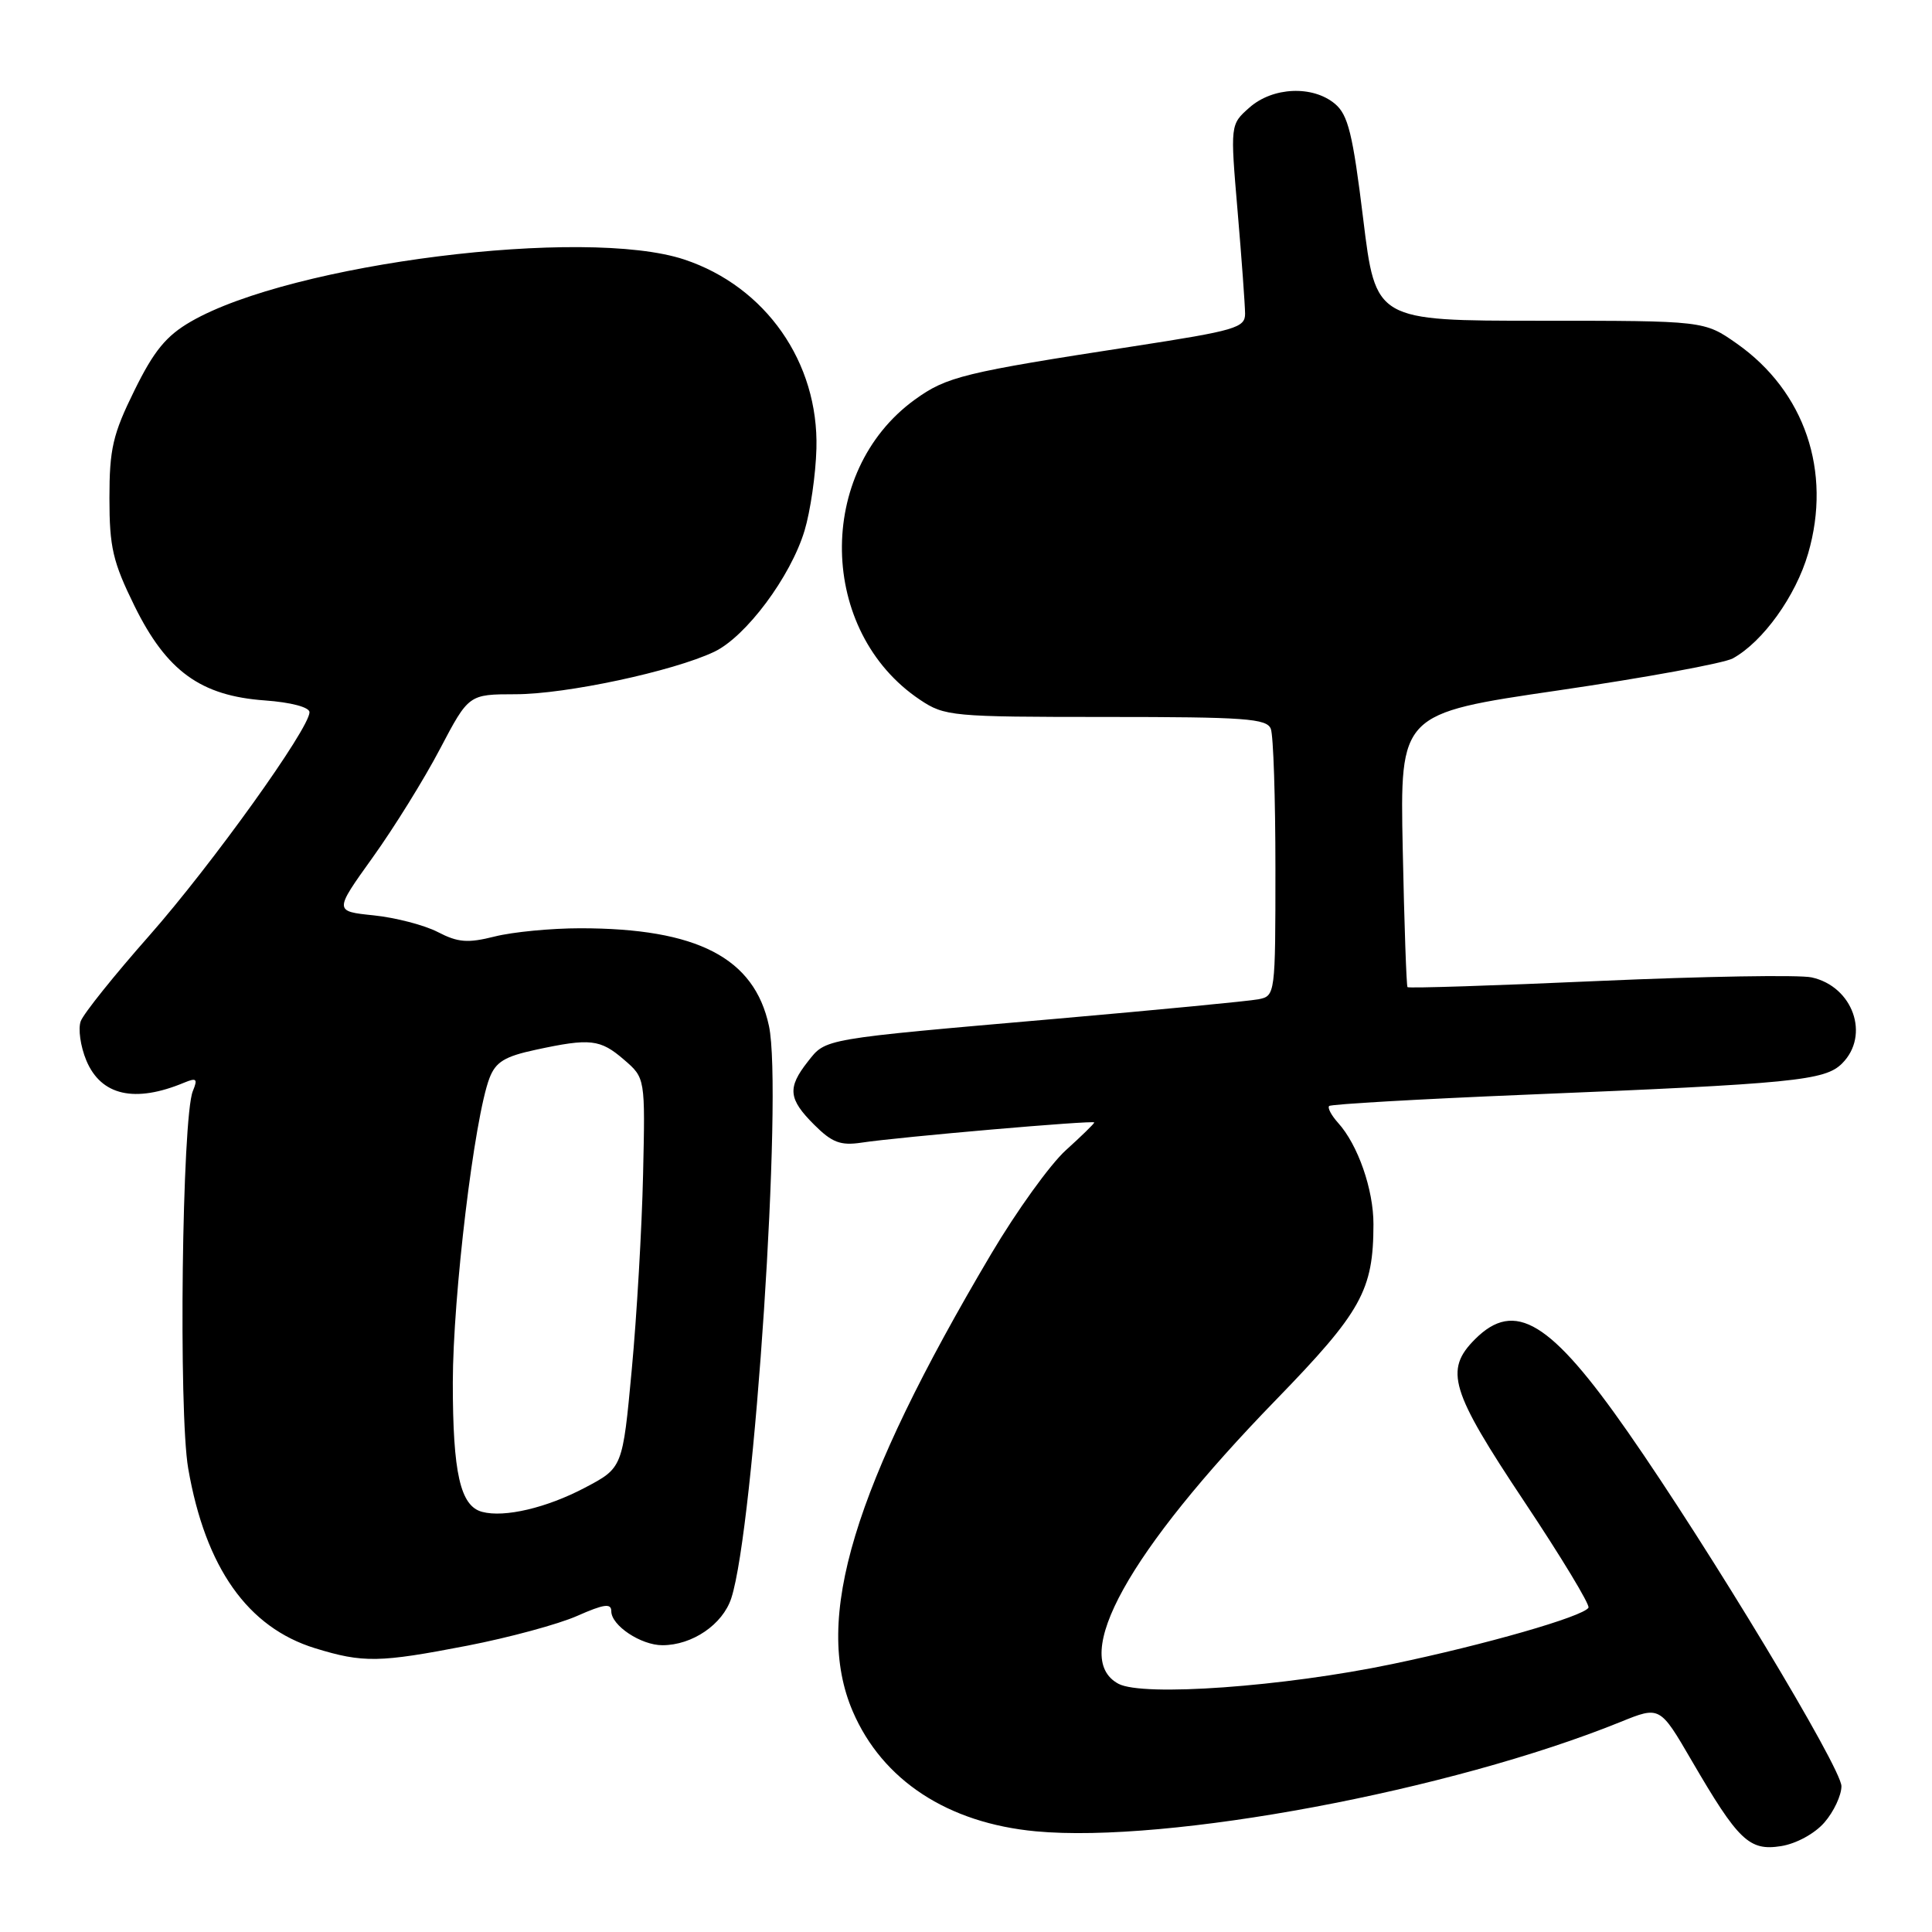 <?xml version="1.0" encoding="UTF-8" standalone="no"?>
<!DOCTYPE svg PUBLIC "-//W3C//DTD SVG 1.1//EN" "http://www.w3.org/Graphics/SVG/1.1/DTD/svg11.dtd" >
<svg xmlns="http://www.w3.org/2000/svg" xmlns:xlink="http://www.w3.org/1999/xlink" version="1.1" viewBox="0 0 256 256">
 <g >
 <path fill="currentColor"
d=" M 241.75 241.48 C 242.99 240.05 244.00 237.89 244.00 236.68 C 244.00 234.27 226.43 205.14 215.71 189.76 C 205.45 175.04 200.73 172.18 195.45 177.45 C 191.36 181.55 192.18 184.26 201.95 198.93 C 206.87 206.31 210.71 212.66 210.48 213.03 C 209.75 214.21 196.80 217.93 184.46 220.50 C 170.09 223.50 151.43 224.84 148.20 223.11 C 141.72 219.64 149.49 205.64 169.08 185.48 C 180.41 173.81 181.98 170.98 181.99 162.22 C 182.00 157.62 179.93 151.68 177.30 148.78 C 176.41 147.79 175.88 146.79 176.12 146.55 C 176.36 146.31 188.02 145.64 202.03 145.06 C 237.74 143.59 241.81 143.19 244.09 140.91 C 247.82 137.18 245.53 130.71 240.05 129.51 C 238.42 129.15 225.77 129.37 211.93 129.98 C 198.09 130.60 186.65 130.97 186.50 130.80 C 186.36 130.64 186.07 122.41 185.87 112.53 C 185.50 94.55 185.50 94.55 206.50 91.48 C 218.05 89.79 228.45 87.88 229.61 87.24 C 233.60 85.04 237.95 78.98 239.59 73.33 C 242.75 62.46 239.14 51.86 230.14 45.53 C 225.82 42.50 225.82 42.50 204.05 42.50 C 182.28 42.50 182.28 42.50 180.63 29.00 C 179.25 17.72 178.63 15.21 176.88 13.75 C 173.93 11.29 168.65 11.52 165.56 14.25 C 163.01 16.50 163.01 16.50 163.99 28.00 C 164.53 34.33 164.97 40.42 164.98 41.55 C 165.00 43.43 163.73 43.80 150.25 45.88 C 127.64 49.36 125.44 49.90 121.21 52.96 C 108.05 62.50 108.41 83.69 121.90 92.72 C 125.17 94.91 126.10 95.00 146.54 95.00 C 164.99 95.00 167.87 95.21 168.39 96.58 C 168.73 97.45 169.00 105.77 169.00 115.06 C 169.00 131.79 168.98 131.97 166.75 132.41 C 165.51 132.65 153.47 133.81 140.00 134.99 C 108.68 137.72 109.47 137.59 107.04 140.67 C 104.31 144.14 104.46 145.62 107.88 149.03 C 110.24 151.39 111.37 151.82 114.13 151.41 C 119.12 150.65 145.00 148.41 145.00 148.73 C 145.00 148.88 143.30 150.54 141.23 152.41 C 139.15 154.29 134.70 160.47 131.33 166.16 C 113.01 197.09 107.74 214.54 113.00 226.78 C 116.93 235.90 125.58 241.57 137.26 242.66 C 154.76 244.29 192.18 237.29 214.72 228.17 C 219.94 226.05 219.94 226.05 224.15 233.28 C 230.34 243.91 231.78 245.29 236.00 244.62 C 238.01 244.30 240.46 242.97 241.75 241.48 Z  M 61.93 218.06 C 67.44 216.99 73.98 215.22 76.47 214.12 C 80.04 212.54 81.00 212.41 81.00 213.50 C 81.00 215.39 84.93 218.00 87.77 218.00 C 91.74 218.00 95.76 215.25 96.90 211.77 C 99.94 202.40 103.75 144.60 101.89 135.94 C 99.96 126.92 92.39 123.00 76.89 123.00 C 73.04 123.00 67.94 123.49 65.56 124.09 C 61.98 124.99 60.69 124.89 58.01 123.50 C 56.23 122.58 52.41 121.59 49.52 121.29 C 44.27 120.75 44.27 120.75 49.38 113.62 C 52.20 109.69 56.21 103.23 58.30 99.24 C 62.11 92.00 62.11 92.00 68.30 91.99 C 74.99 91.99 89.19 88.95 94.63 86.37 C 98.84 84.37 104.77 76.42 106.61 70.30 C 107.38 67.74 108.09 62.86 108.18 59.44 C 108.49 48.03 101.47 37.98 90.68 34.39 C 77.53 30.02 38.66 34.90 25.31 42.60 C 22.03 44.49 20.40 46.47 17.81 51.74 C 14.95 57.54 14.50 59.48 14.50 66.00 C 14.50 72.53 14.95 74.45 17.83 80.31 C 22.08 88.93 26.59 92.20 35.09 92.81 C 38.56 93.06 41.00 93.71 41.01 94.37 C 41.01 96.52 28.09 114.55 19.76 124.00 C 15.15 129.22 11.07 134.31 10.70 135.31 C 10.33 136.30 10.66 138.65 11.44 140.52 C 13.39 145.18 17.86 146.19 24.42 143.45 C 26.05 142.78 26.22 142.95 25.55 144.58 C 24.12 148.04 23.64 187.10 24.94 194.59 C 27.22 207.73 32.82 215.65 41.75 218.40 C 48.13 220.36 50.25 220.32 61.93 218.06 Z  M 63.89 200.33 C 60.99 199.57 60.00 195.19 60.00 183.20 C 60.01 171.73 62.85 148.09 64.86 142.85 C 65.68 140.71 66.88 139.98 70.99 139.10 C 78.22 137.54 79.53 137.69 82.69 140.42 C 85.50 142.84 85.50 142.84 85.21 155.67 C 85.05 162.73 84.38 174.35 83.71 181.50 C 82.50 194.50 82.50 194.50 77.50 197.13 C 72.44 199.80 66.83 201.12 63.89 200.33 Z "/>
</g>
</svg>
